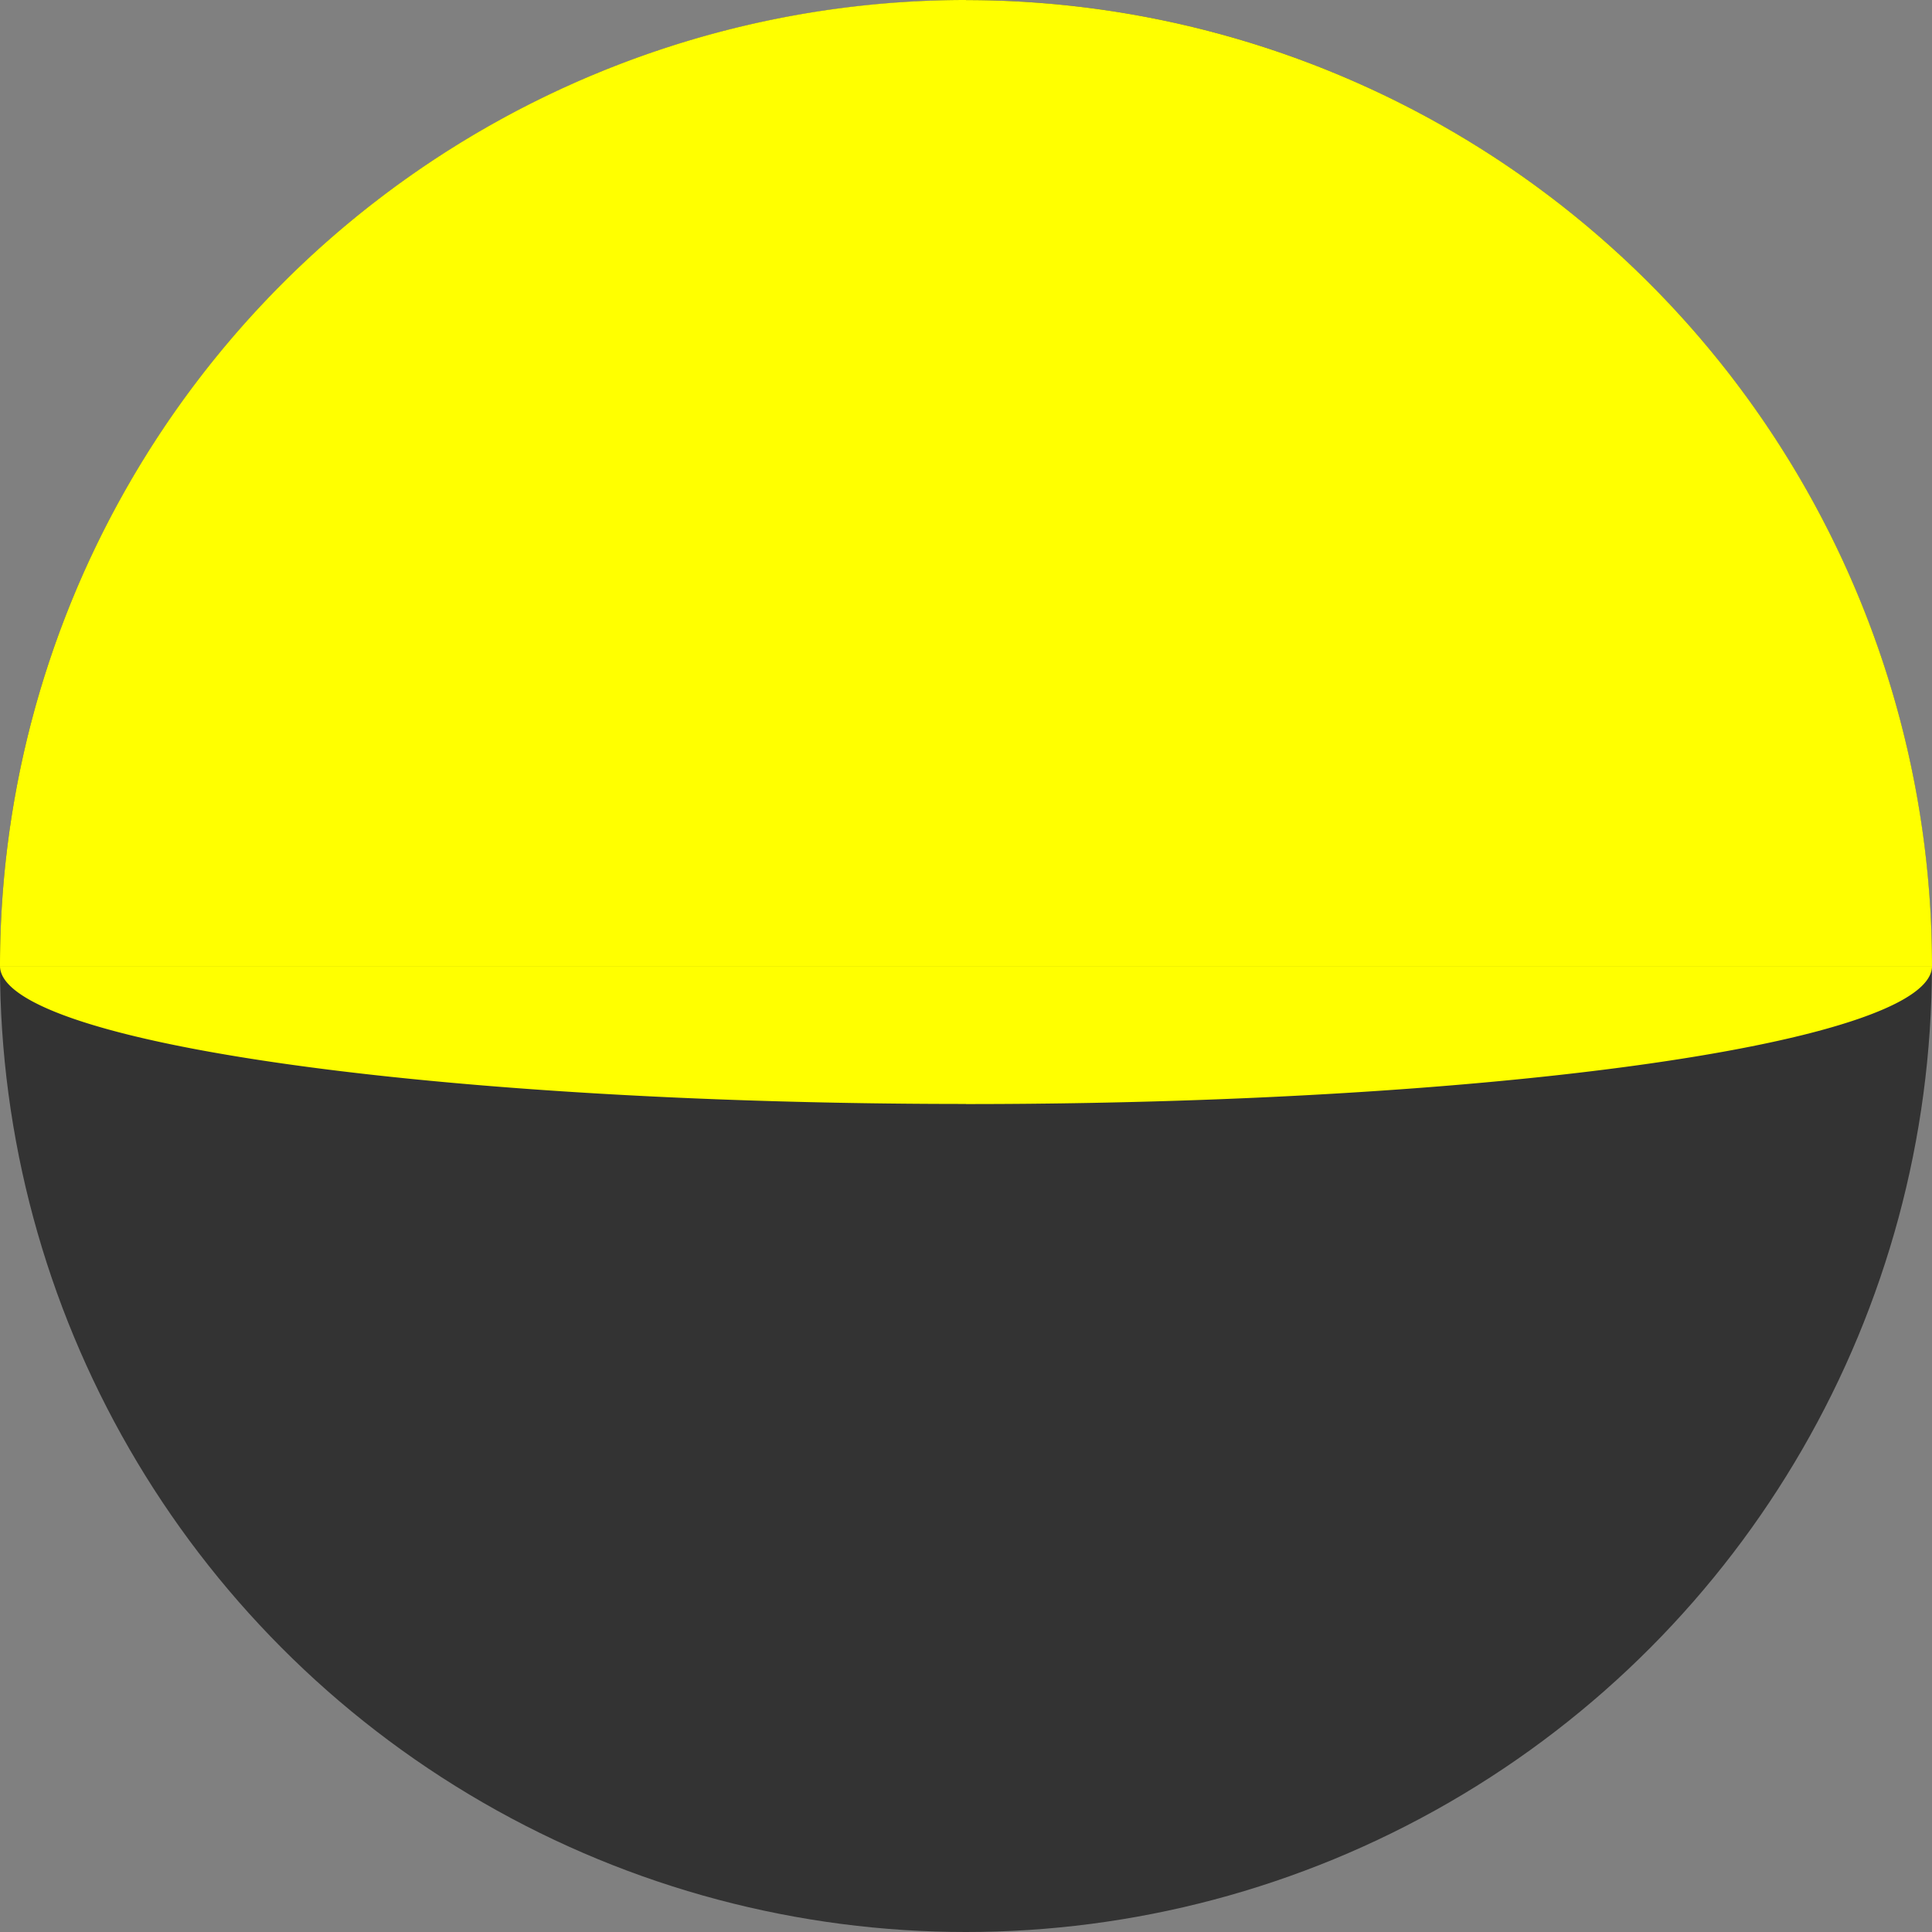 <?xml version="1.0" encoding="UTF-8" standalone="no"?>
<!-- Created with Inkscape (http://www.inkscape.org/) -->

<svg
   xmlns:dc="http://purl.org/dc/elements/1.1/"
   xmlns:cc="http://creativecommons.org/ns#"
   xmlns:rdf="http://www.w3.org/1999/02/22-rdf-syntax-ns#"
   xmlns:svg="http://www.w3.org/2000/svg"
   xmlns="http://www.w3.org/2000/svg"
   xmlns:sodipodi="http://sodipodi.sourceforge.net/DTD/sodipodi-0.dtd"
   xmlns:inkscape="http://www.inkscape.org/namespaces/inkscape"
   width="70"
   height="70"
   viewBox="0 0 18.521 18.521"
   version="1.1"
   id="svg8"
   inkscape:version="0.92.4 (5da689c313, 2019-01-14)"
   sodipodi:docname="MoonPhaseBase.svg">
  <rect x="0" y="0" width="18.521" height="18.521" fill="#808080" stroke="none"/>
  <defs
     id="defs2" />
  <sodipodi:namedview
     id="base"
     pagecolor="#ffffff"
     bordercolor="#666666"
     borderopacity="1.0"
     inkscape:pageopacity="0.0"
     inkscape:pageshadow="2"
     inkscape:zoom="17.185714"
     inkscape:cx="16.930686"
     inkscape:cy="35"
     inkscape:document-units="mm"
     inkscape:current-layer="layer1"
     showgrid="true"
     units="px"
     inkscape:window-width="2560"
     inkscape:window-height="1390"
     inkscape:window-x="0"
     inkscape:window-y="0"
     inkscape:window-maximized="1"
     showguides="true"
     inkscape:guide-bbox="true">
    <inkscape:grid
       type="xygrid"
       id="grid5744" />
  </sodipodi:namedview>
  <g
     inkscape:label="Layer 1"
     inkscape:groupmode="layer"
     id="layer1"
     transform="translate(0,-278.479)">
    <circle
       style="fill:#333333;fill-opacity:1;stroke:none;stroke-width:0.101;stroke-linejoin:round;stroke-miterlimit:10;stroke-dasharray:none;stroke-opacity:1"
       id="path834"
       cx="9.26"
       cy="287.74"
       r="9.26" />
    <path
       inkscape:connector-curvature="0"
       id="path830"
       d="M 9.26,278.479 A 9.26,9.26 0 0 0 -4e-7,287.74 H 18.521 a 9.26,9.26 0 0 0 -9.26,-9.26 z"
       style="fill:#ffff00;fill-opacity:1;stroke:none;stroke-width:0.141;stroke-linejoin:round;stroke-miterlimit:10;stroke-dasharray:none;stroke-opacity:1" />
    <path
       style="fill:#ffff00;fill-opacity:1;stroke:none;stroke-width:0.053;stroke-linejoin:round;stroke-miterlimit:10;stroke-dasharray:none;stroke-opacity:1"
       d="M 9.26,289.062 A 9.26,1.323 0 0 1 -7e-7,287.74 H 18.521 a 9.26,1.323 0 0 1 -9.26,1.323 z"
       id="path823"
       inkscape:connector-curvature="0" />
  </g>
</svg>
